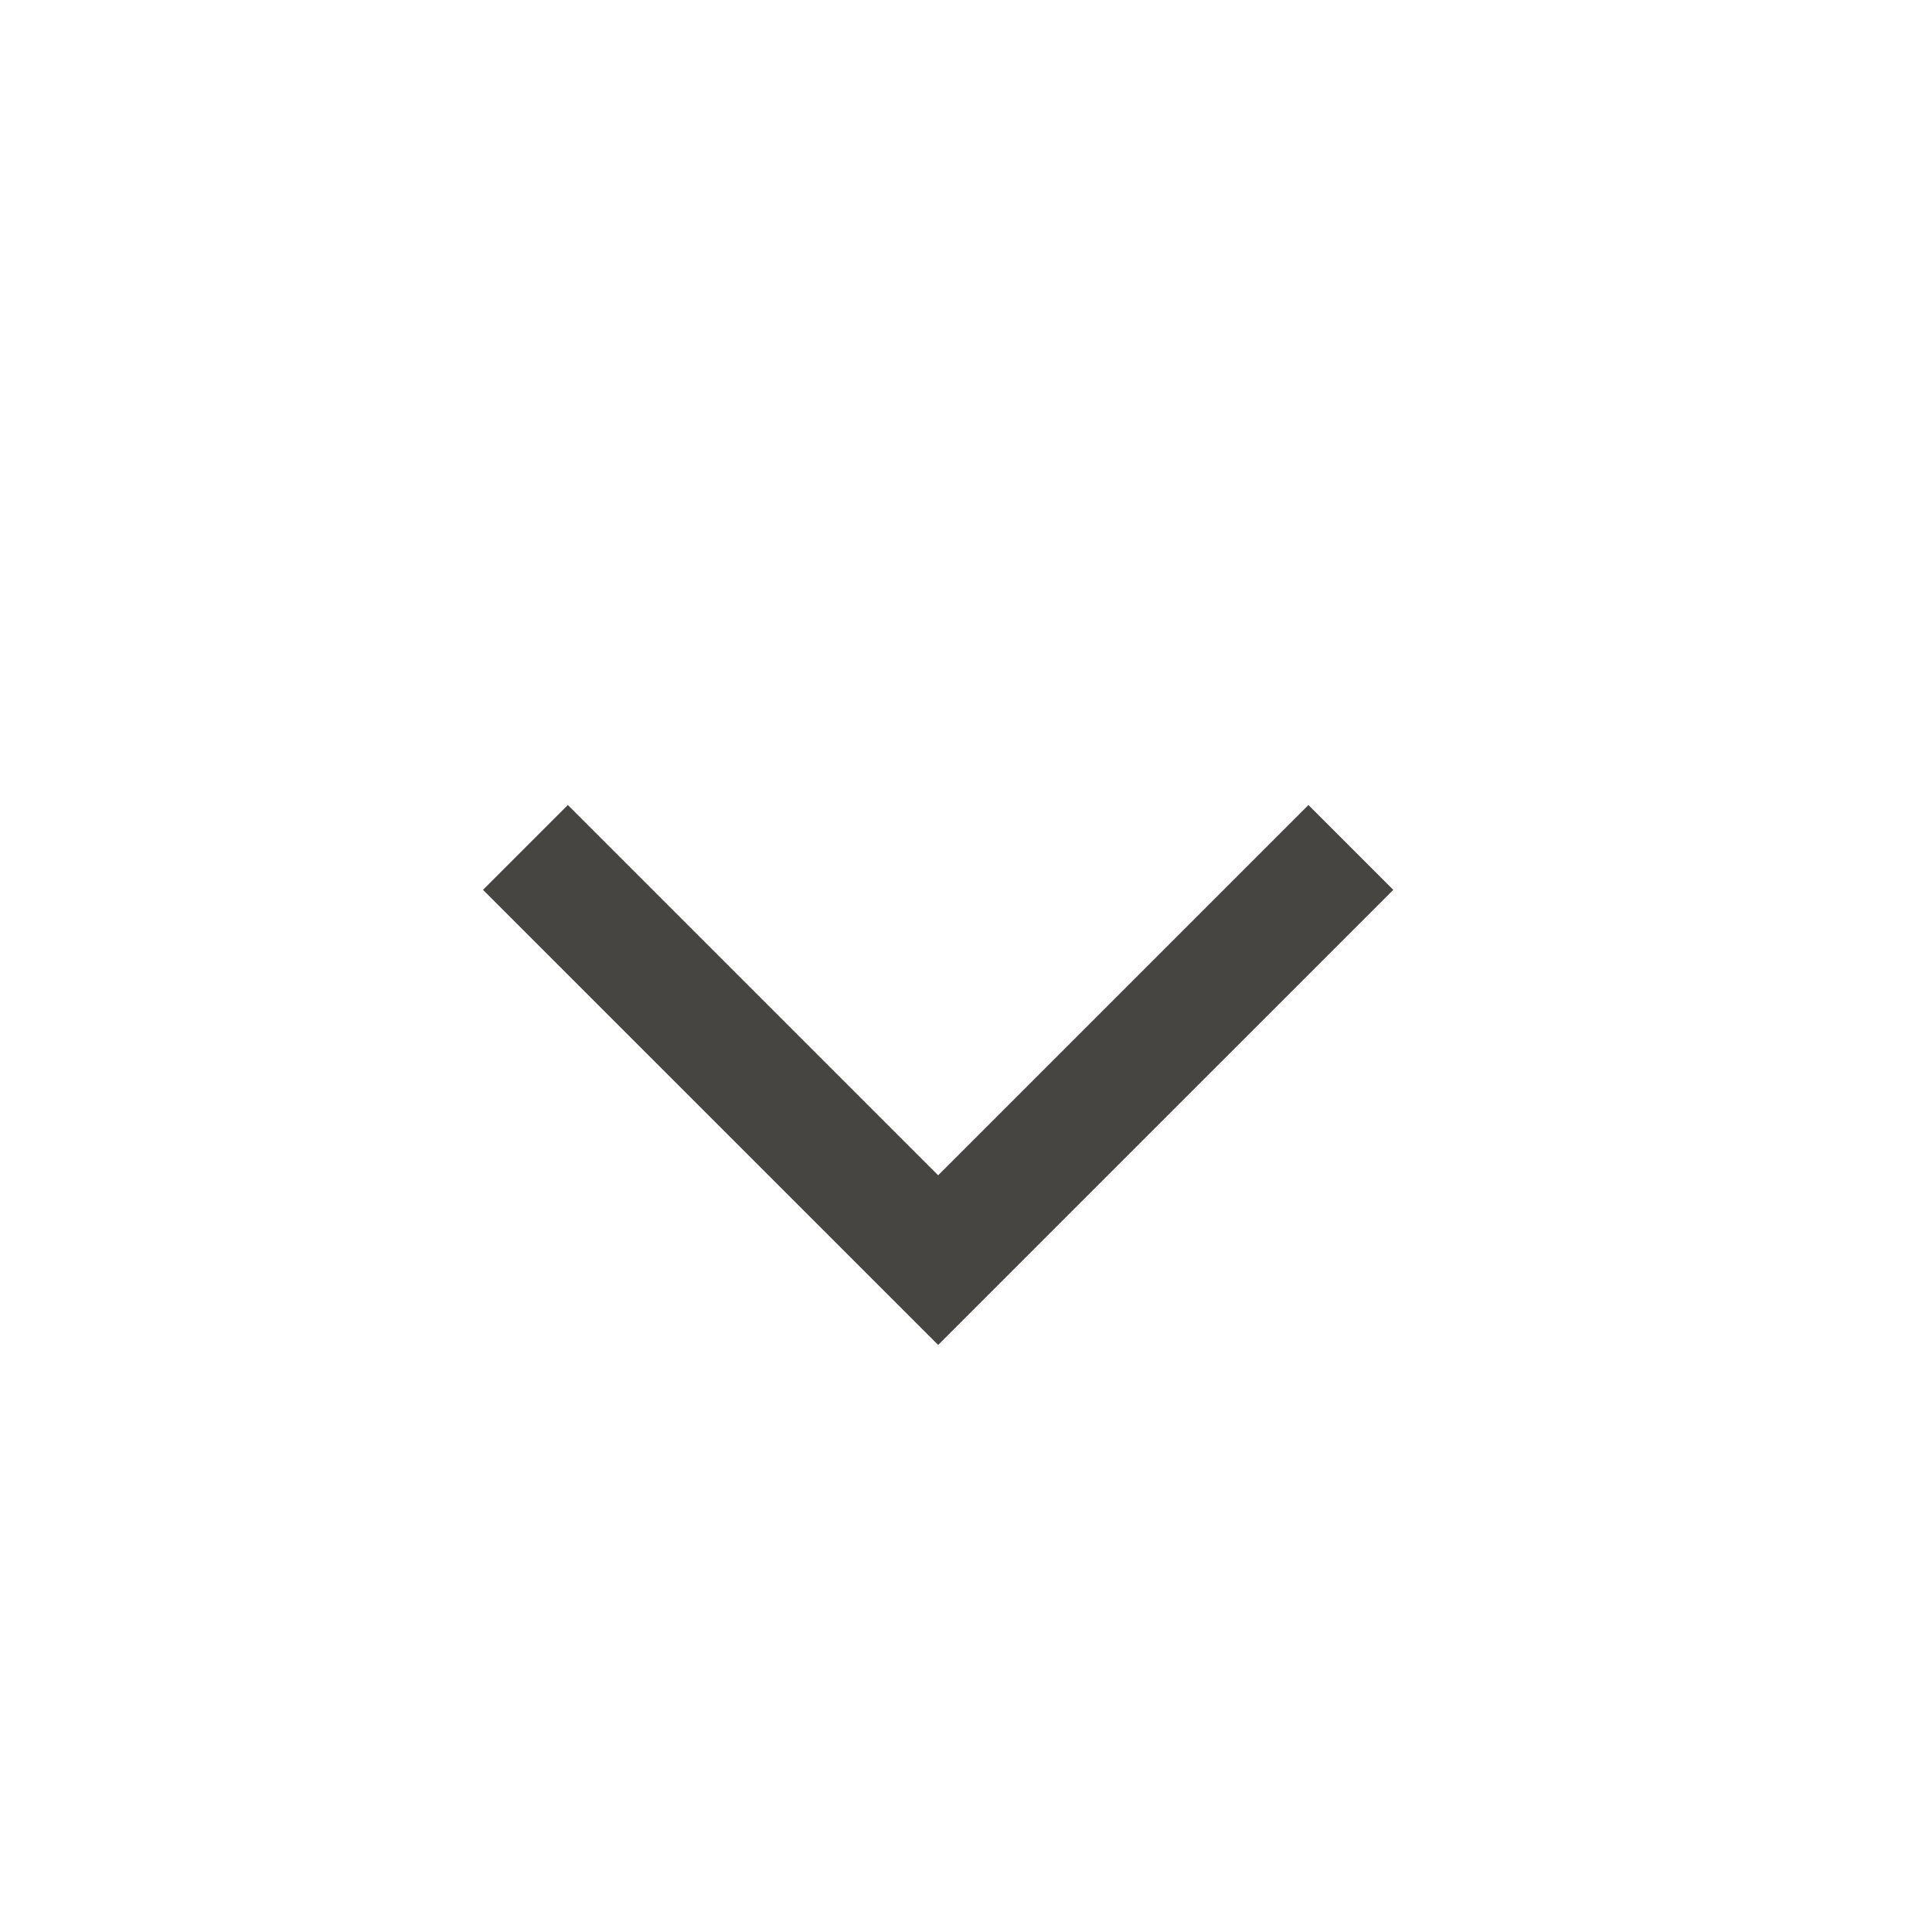 <svg width="24" height="24" viewBox="0 0 24 24" fill="none" xmlns="http://www.w3.org/2000/svg">
<mask id="mask0_3725_35832" style="mask-type:alpha" maskUnits="userSpaceOnUse" x="0" y="0" width="24" height="24">
<rect width="24" height="24" fill="#D9D9D9"/>
</mask>
<g mask="url(#mask0_3725_35832)">
<path d="M11.654 16.707L6 11.054L7.054 10L11.654 14.6L16.254 10L17.308 11.054L11.654 16.707Z" fill="#464542"/>
</g>
</svg>
